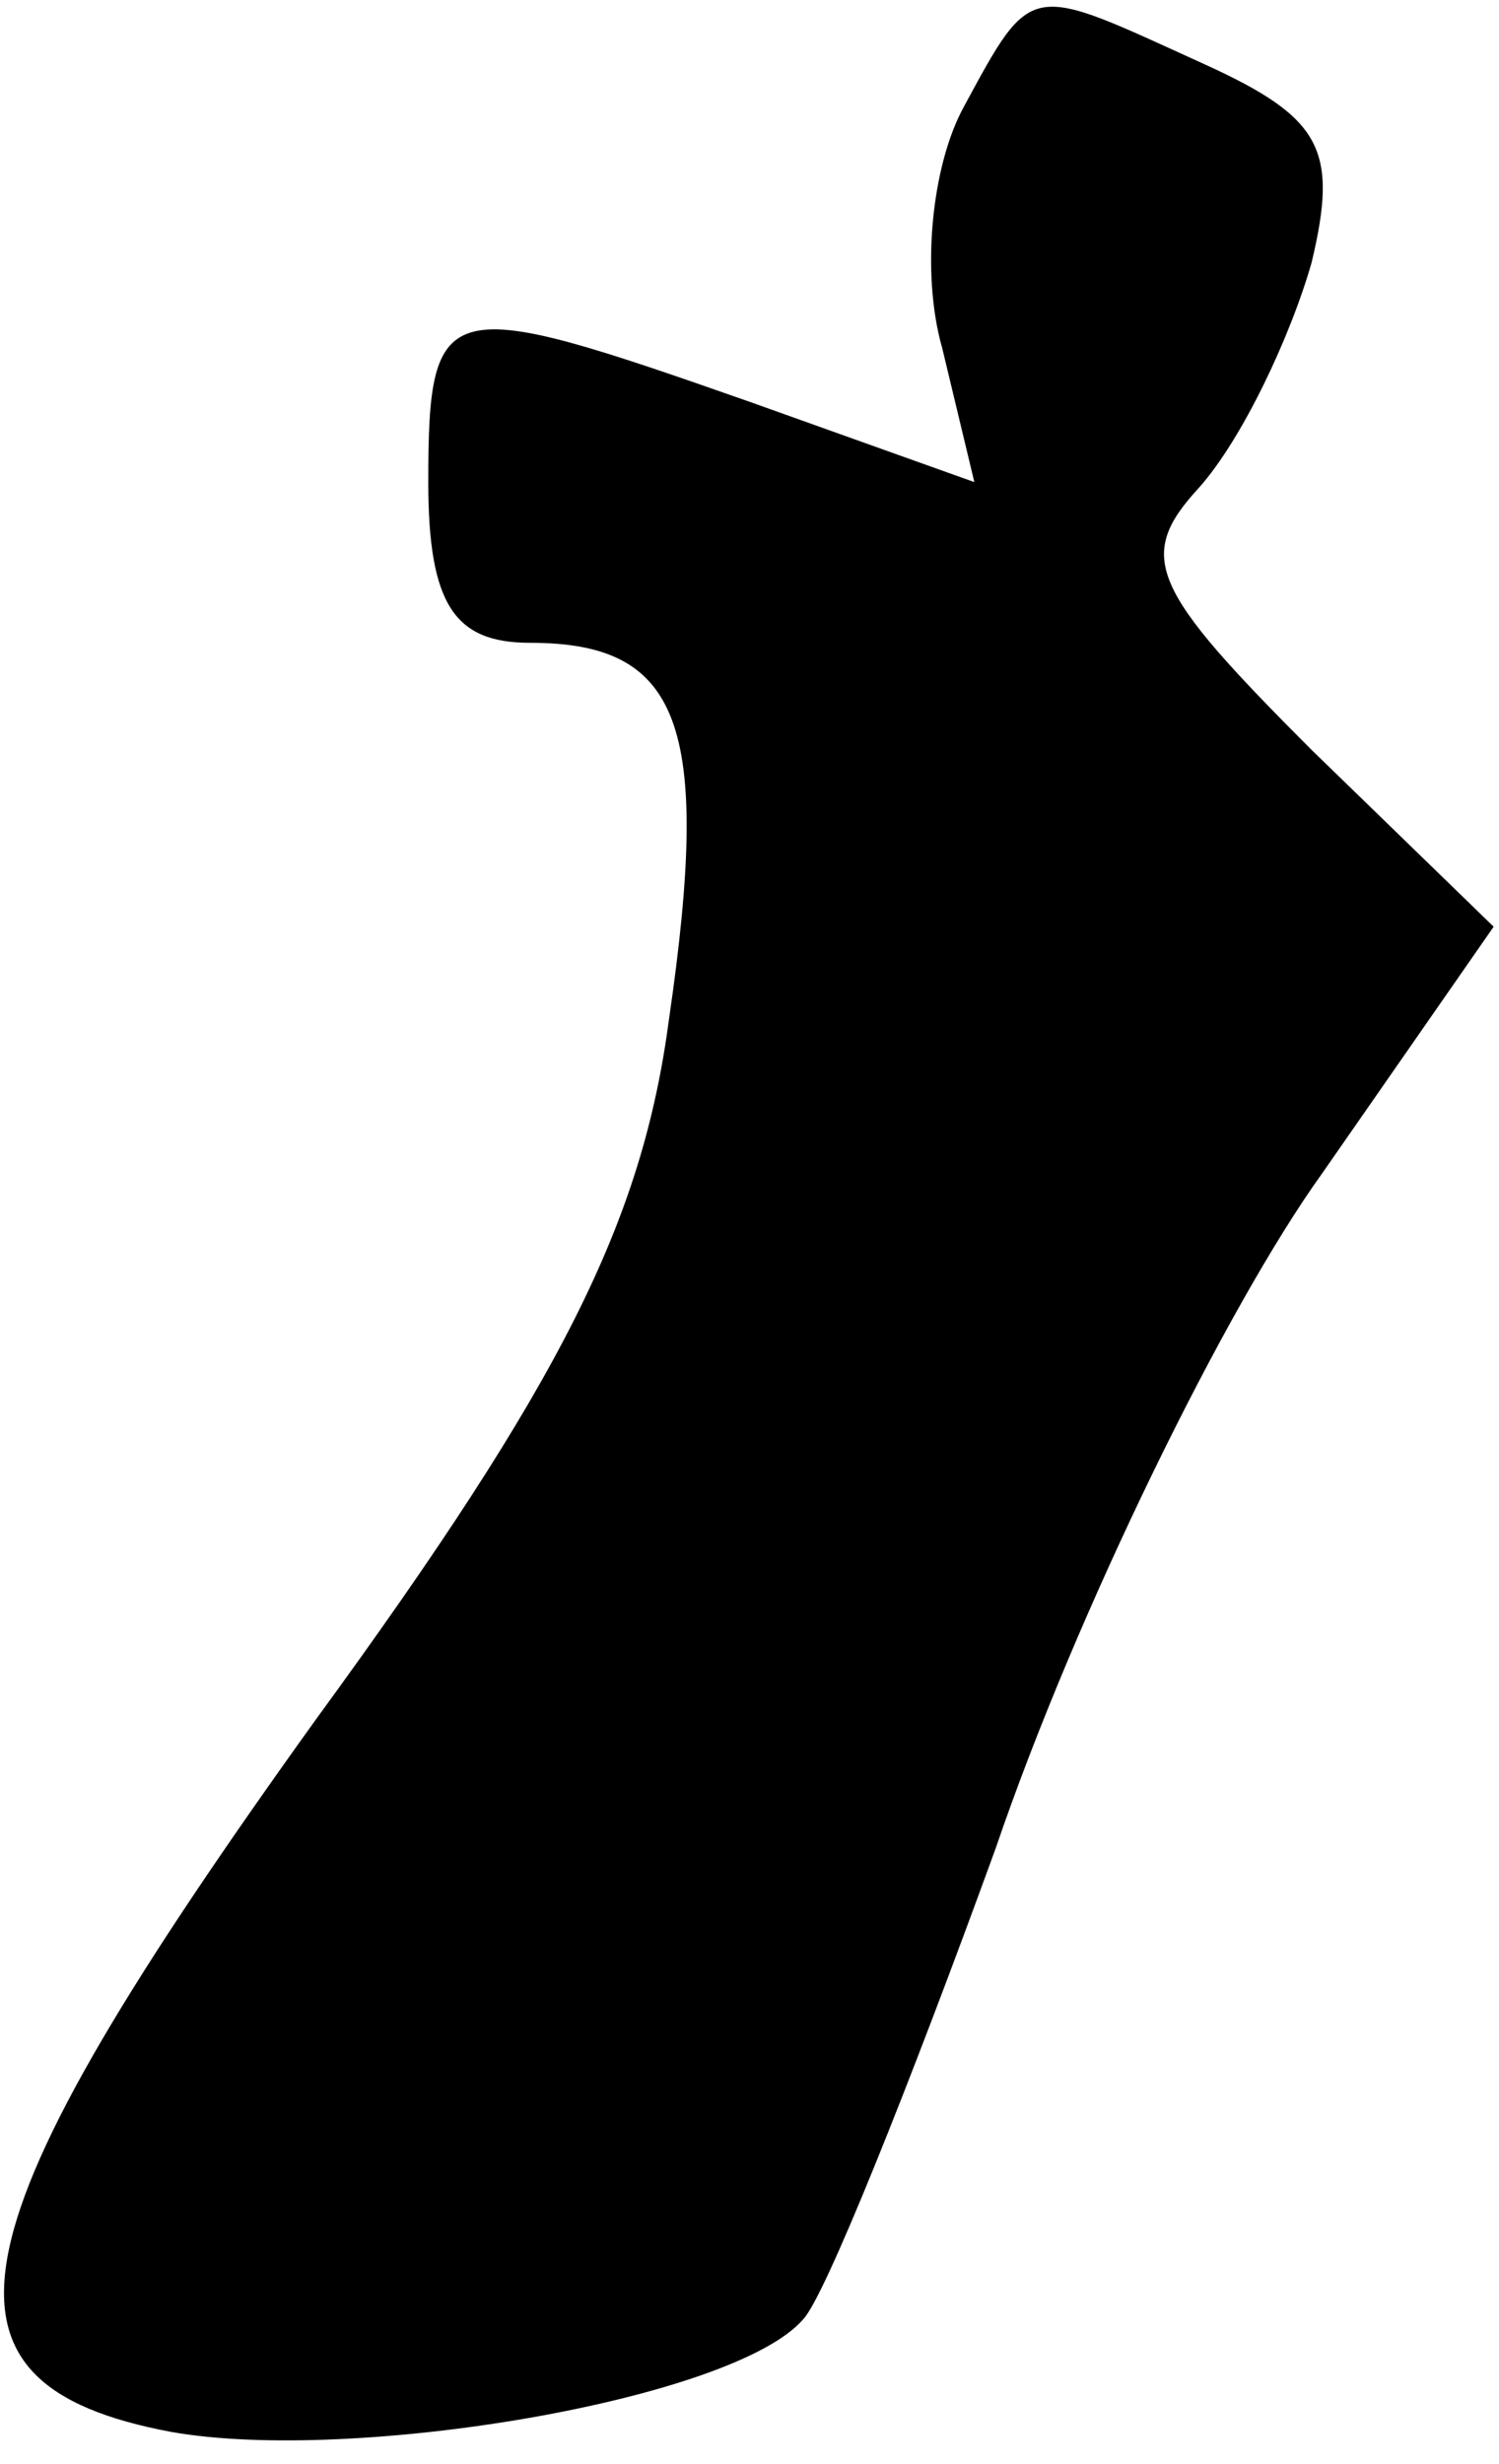 <?xml version="1.0" standalone="no"?>
<!DOCTYPE svg PUBLIC "-//W3C//DTD SVG 20010904//EN"
 "http://www.w3.org/TR/2001/REC-SVG-20010904/DTD/svg10.dtd">
<svg version="1.0" xmlns="http://www.w3.org/2000/svg"
 width="28pt" height="46pt" viewBox="0 0 28 46"
 preserveAspectRatio="xMidYMid meet">
<g transform="translate(0,46) scale(0.1,-0.1)"
fill="#000000" stroke="none">
<path fill="#000000" stroke="none" d="M180 440 c-6 -11 -8 -31 -4 -45 l6 -25
-42 15 c-57 20 -60 20 -60 -15 0 -23 5 -30 19 -30 28 0 34 -15 26 -70 -5 -38
-20 -68 -66 -131 -69 -96 -75 -124 -27 -133 34 -6 105 6 118 21 4 4 20 44 36
88 15 44 43 101 61 126 l32 46 -34 33 c-30 30 -33 36 -21 49 8 9 17 28 21 42
5 21 2 27 -20 37 -33 15 -32 16 -45 -8z"/>
</g>
</svg>
